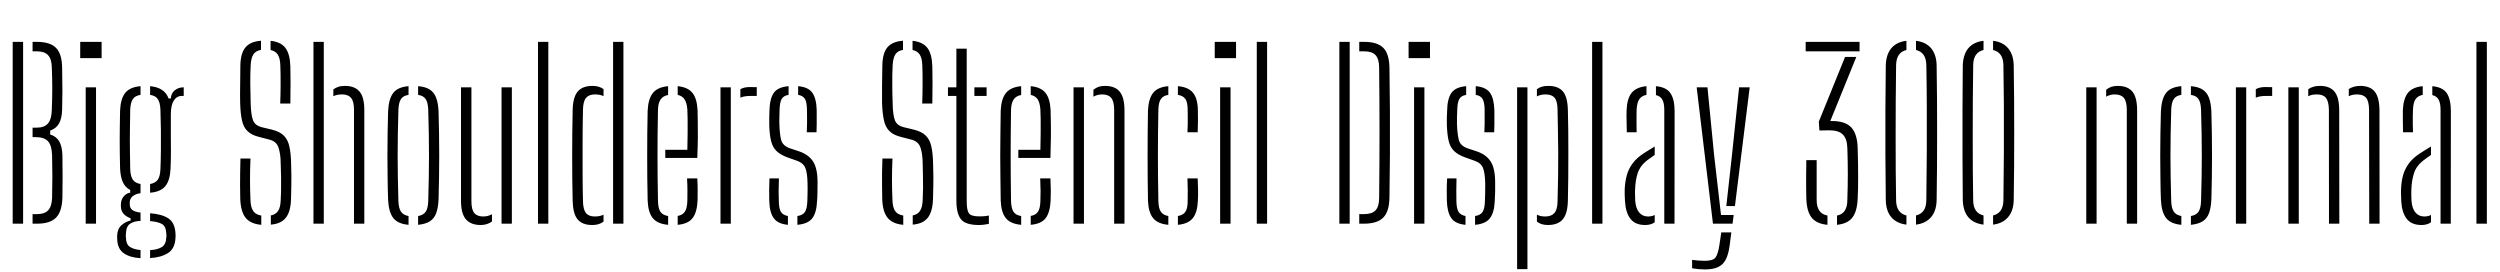 <svg xmlns="http://www.w3.org/2000/svg" xmlns:xlink="http://www.w3.org/1999/xlink" width="263.988" height="28.728"><path fill="black" d="M2.44 23.62L1.34 23.62L1.34 4.42L2.44 4.42L2.44 23.62ZM3.91 23.62L3.44 23.62L3.44 22.61L3.91 22.61Q4.72 22.61 5.09 22.20Q5.47 21.79 5.50 20.89L5.50 20.89Q5.53 19.69 5.53 18.65Q5.53 17.60 5.50 16.42L5.50 16.42Q5.47 15.37 5.08 14.93Q4.68 14.48 3.79 14.48L3.79 14.48L3.44 14.48L3.44 13.48L3.88 13.48Q4.69 13.48 5.07 13.03Q5.45 12.58 5.47 11.58L5.47 11.58Q5.52 10.39 5.52 9.34Q5.52 8.28 5.47 7.09L5.47 7.09Q5.45 6.22 5.07 5.82Q4.69 5.42 3.90 5.42L3.90 5.42L3.44 5.42L3.44 4.42L3.90 4.42Q5.28 4.42 5.91 5.05Q6.54 5.68 6.56 7.13L6.56 7.13Q6.59 8.54 6.59 9.59Q6.59 10.63 6.56 11.60L6.56 11.60Q6.53 12.53 6.23 13.04Q5.94 13.56 5.30 13.79L5.30 13.79L5.30 14.20Q5.96 14.41 6.26 14.94Q6.56 15.47 6.59 16.38L6.59 16.38Q6.61 17.60 6.61 18.65Q6.61 19.69 6.59 20.90L6.59 20.90Q6.54 22.34 5.92 22.98Q5.29 23.62 3.91 23.62L3.91 23.62ZM10.73 6.14L8.47 6.14L8.47 4.42L10.73 4.42L10.73 6.14ZM10.14 23.62L9.05 23.62L9.05 9.22L10.14 9.22L10.14 23.62ZM14.84 26.40L14.84 27.26Q13.73 27.20 13.08 26.75Q12.43 26.30 12.38 25.33L12.38 25.33Q12.37 25.20 12.37 25.10Q12.36 25.00 12.37 24.88L12.37 24.88Q12.40 24.16 12.83 23.78Q13.26 23.40 13.79 23.29L13.79 23.29L13.79 23.05Q12.79 22.67 12.77 21.85L12.77 21.85Q12.76 21.74 12.76 21.68Q12.76 21.62 12.77 21.54L12.77 21.54Q12.78 21.06 13.08 20.72Q13.38 20.39 13.75 20.34L13.75 20.34L13.75 20.06Q13.22 19.79 12.97 19.23Q12.72 18.67 12.68 17.78L12.68 17.78Q12.66 16.90 12.65 16.20Q12.64 15.50 12.64 14.85Q12.64 14.20 12.65 13.44Q12.66 12.68 12.68 11.68L12.68 11.68Q12.73 10.42 13.23 9.80Q13.73 9.19 14.84 9.10L14.84 9.10L14.84 10.02Q14.28 10.10 14.03 10.46Q13.78 10.82 13.75 11.59L13.75 11.59Q13.73 12.65 13.72 13.73Q13.70 14.81 13.72 15.85Q13.73 16.90 13.75 17.87L13.75 17.87Q13.78 18.62 14.03 18.98Q14.28 19.33 14.84 19.43L14.84 19.43L14.84 20.40Q14.30 20.47 14.00 20.73Q13.70 20.99 13.70 21.38L13.70 21.38Q13.70 21.43 13.70 21.47Q13.70 21.50 13.70 21.55L13.70 21.55Q13.70 21.97 13.97 22.17Q14.23 22.37 14.84 22.45L14.84 22.45L14.84 23.33Q14.17 23.34 13.75 23.62Q13.32 23.89 13.30 24.66L13.30 24.66Q13.28 24.78 13.28 24.89Q13.28 25.00 13.30 25.10L13.30 25.10Q13.32 25.84 13.75 26.09Q14.18 26.35 14.84 26.40L14.84 26.40ZM15.85 27.25L15.85 27.25L15.85 26.41Q16.58 26.38 17.05 26.11Q17.52 25.85 17.56 25.09L17.56 25.09Q17.58 24.97 17.58 24.86Q17.58 24.76 17.56 24.65L17.56 24.65Q17.52 23.86 17.06 23.63Q16.60 23.40 15.85 23.35L15.85 23.35L15.85 22.52Q17.10 22.61 17.78 23.06Q18.47 23.52 18.53 24.64L18.53 24.64Q18.54 24.74 18.54 24.86Q18.54 24.98 18.53 25.13L18.53 25.13Q18.47 26.27 17.73 26.73Q16.99 27.19 15.85 27.25ZM15.85 20.35L15.85 20.35L15.85 19.43Q16.40 19.33 16.66 18.98Q16.91 18.62 16.94 17.87L16.94 17.87Q16.98 16.90 16.99 15.85Q16.99 14.81 16.99 13.73Q16.98 12.65 16.94 11.59L16.94 11.59Q16.91 10.82 16.66 10.46Q16.42 10.10 15.85 10.02L15.85 10.02L15.85 9.10Q17.39 9.24 17.80 10.40L17.80 10.40L18.04 10.40Q18.06 9.86 18.45 9.54Q18.84 9.22 19.40 9.22L19.40 9.22L19.40 10.13L19.20 10.13Q18.66 10.13 18.35 10.62Q18.04 11.11 18.04 12.08L18.04 12.08L18.04 12.67Q18.04 13.69 18.04 14.46Q18.05 15.23 18.05 16.00Q18.05 16.76 18.01 17.78L18.01 17.78Q17.96 19.03 17.47 19.64Q16.97 20.26 15.85 20.35ZM27.59 22.76L27.59 23.74Q26.45 23.64 25.93 22.99Q25.42 22.34 25.37 21.01L25.37 21.01Q25.36 20.18 25.35 19.54Q25.34 18.89 25.36 18.23Q25.37 17.58 25.39 16.74L25.39 16.74L26.45 16.74Q26.40 17.84 26.40 18.95Q26.40 20.06 26.45 21.14L26.45 21.14Q26.47 21.89 26.74 22.28Q27 22.67 27.59 22.76L27.59 22.76ZM28.60 23.72L28.60 23.72L28.60 22.75Q29.14 22.64 29.38 22.25Q29.62 21.86 29.64 21.14L29.64 21.14Q29.68 20.40 29.68 19.84Q29.69 19.27 29.68 18.67Q29.66 18.07 29.64 17.24L29.64 17.24Q29.63 16.25 29.41 15.59Q29.20 14.94 28.48 14.75L28.48 14.75L27.40 14.47Q26.56 14.27 26.13 13.84Q25.70 13.42 25.55 12.70Q25.39 11.98 25.36 10.90L25.36 10.90Q25.34 10.06 25.36 9.01Q25.37 7.96 25.38 6.98L25.38 6.98Q25.39 5.66 25.90 5.03Q26.40 4.39 27.56 4.30L27.56 4.30L27.56 5.27Q27 5.36 26.75 5.75Q26.51 6.14 26.47 6.88L26.47 6.88Q26.42 7.87 26.43 8.87Q26.44 9.88 26.47 10.90L26.47 10.90Q26.50 12.11 26.71 12.68Q26.92 13.26 27.67 13.44L27.67 13.44L28.72 13.69Q29.56 13.90 29.98 14.33Q30.41 14.77 30.56 15.49Q30.72 16.21 30.74 17.24L30.74 17.24Q30.77 18.10 30.77 18.66Q30.77 19.22 30.76 19.75Q30.76 20.28 30.73 21.01L30.73 21.01Q30.70 22.33 30.19 22.98Q29.69 23.63 28.60 23.72ZM30.66 10.93L29.59 10.93Q29.63 9.92 29.63 8.90Q29.64 7.88 29.60 6.88L29.60 6.88Q29.58 6.17 29.34 5.78Q29.10 5.39 28.57 5.28L28.57 5.28L28.57 4.31Q29.64 4.42 30.13 5.05Q30.62 5.69 30.66 7.01L30.66 7.01Q30.68 7.70 30.68 8.73Q30.68 9.76 30.66 10.93L30.66 10.93ZM34.19 23.62L33.10 23.62L33.10 4.42L34.19 4.42L34.19 23.62ZM38.47 23.62L37.38 23.62L37.38 11.57Q37.38 10.70 37.07 10.34Q36.77 9.97 36.11 9.97L36.11 9.97Q35.58 9.97 35.20 10.16L35.20 10.16L35.20 9.44Q35.44 9.26 35.72 9.17Q36.01 9.07 36.42 9.07L36.42 9.07Q37.45 9.07 37.96 9.66Q38.47 10.25 38.47 11.62L38.47 11.62L38.47 23.62ZM40.98 21.07L40.98 21.07Q40.94 19.97 40.93 18.79Q40.91 17.62 40.91 16.43Q40.91 15.24 40.93 14.06Q40.94 12.89 40.98 11.77L40.98 11.77Q41.04 10.45 41.52 9.82Q42 9.19 43.14 9.10L43.14 9.10L43.14 10.02Q42.58 10.10 42.34 10.46Q42.10 10.82 42.07 11.59L42.07 11.59Q42.04 12.97 42.01 14.14Q41.99 15.31 41.99 16.42Q41.99 17.53 42.01 18.70Q42.04 19.87 42.07 21.25L42.07 21.25Q42.10 22.01 42.35 22.36Q42.60 22.72 43.14 22.81L43.14 22.81L43.14 23.74Q42 23.64 41.52 23.01Q41.04 22.38 40.98 21.07ZM44.15 23.74L44.15 23.74L44.15 22.81Q44.70 22.72 44.95 22.36Q45.19 22.01 45.22 21.25L45.22 21.25Q45.25 19.86 45.28 18.69Q45.30 17.52 45.30 16.42Q45.30 15.31 45.28 14.14Q45.25 12.97 45.22 11.59L45.22 11.59Q45.19 10.81 44.95 10.46Q44.71 10.10 44.15 10.02L44.15 10.02L44.15 9.10Q44.93 9.16 45.39 9.46Q45.85 9.77 46.06 10.33Q46.27 10.90 46.31 11.77L46.31 11.77Q46.34 12.89 46.36 14.06Q46.38 15.23 46.38 16.42Q46.38 17.60 46.36 18.78Q46.34 19.96 46.31 21.07L46.31 21.07Q46.27 21.94 46.06 22.51Q45.85 23.08 45.39 23.37Q44.93 23.66 44.15 23.74ZM48.68 21.20L48.68 21.20L48.68 9.22L49.78 9.22L49.78 21.26Q49.78 22.12 50.08 22.49Q50.38 22.86 51.04 22.86L51.04 22.86Q51.52 22.86 51.95 22.62L51.95 22.62L51.95 23.39Q51.44 23.76 50.76 23.76L50.76 23.76Q49.72 23.76 49.20 23.16Q48.68 22.56 48.68 21.20ZM54.05 23.62L52.96 23.62L52.96 9.22L54.05 9.22L54.05 23.62ZM57.90 23.62L56.81 23.62L56.81 4.42L57.90 4.42L57.90 23.62ZM60.47 21.20L60.47 21.20Q60.44 20.06 60.43 18.90Q60.42 17.74 60.42 16.55Q60.42 15.36 60.43 14.13Q60.44 12.90 60.47 11.62L60.47 11.62Q60.50 10.25 61.01 9.66Q61.51 9.07 62.56 9.07L62.56 9.07Q62.94 9.07 63.22 9.16Q63.50 9.24 63.73 9.41L63.73 9.41L63.73 10.15Q63.36 9.97 62.83 9.97L62.83 9.97Q62.18 9.97 61.88 10.34Q61.58 10.70 61.56 11.57L61.56 11.57Q61.52 13.36 61.52 14.99Q61.51 16.63 61.52 18.17Q61.52 19.72 61.56 21.26L61.56 21.26Q61.58 22.12 61.87 22.49Q62.16 22.86 62.82 22.86L62.82 22.86Q63.34 22.86 63.73 22.67L63.73 22.67L63.73 23.40Q63.50 23.58 63.21 23.67Q62.92 23.76 62.53 23.76L62.53 23.76Q61.48 23.76 60.99 23.16Q60.50 22.56 60.47 21.20ZM65.83 23.62L64.74 23.62L64.74 4.42L65.83 4.42L65.83 23.62ZM68.39 21.18L68.39 21.18Q68.36 20.06 68.35 18.86Q68.34 17.66 68.34 16.43Q68.34 15.20 68.35 14.00Q68.36 12.80 68.39 11.68L68.39 11.68Q68.45 10.42 68.95 9.81Q69.44 9.20 70.55 9.10L70.55 9.10L70.55 10.03Q70.01 10.13 69.76 10.50Q69.50 10.87 69.48 11.57L69.48 11.57Q69.46 12.96 69.44 14.12Q69.43 15.29 69.43 16.39Q69.43 17.50 69.44 18.67Q69.46 19.85 69.48 21.25L69.48 21.25Q69.50 22.03 69.75 22.38Q70.00 22.73 70.55 22.81L70.55 22.81L70.55 23.74Q69.42 23.64 68.93 23.03Q68.44 22.43 68.39 21.18ZM71.56 23.74L71.56 23.74L71.56 22.80Q72.07 22.72 72.31 22.36Q72.55 22.01 72.58 21.25L72.58 21.25Q72.60 20.76 72.59 20.17Q72.59 19.57 72.55 18.84L72.55 18.84L73.63 18.84Q73.67 19.48 73.67 20.08Q73.68 20.68 73.66 21.18L73.66 21.18Q73.60 22.43 73.13 23.03Q72.67 23.64 71.56 23.74ZM73.63 16.68L70.25 16.68L70.25 15.82L72.58 15.82Q72.60 14.87 72.61 14.04Q72.61 13.21 72.61 12.58Q72.60 11.94 72.58 11.57L72.58 11.57Q72.53 10.87 72.29 10.50Q72.06 10.13 71.56 10.02L71.56 10.02L71.56 9.10Q72.62 9.20 73.11 9.80Q73.60 10.39 73.66 11.65L73.66 11.65Q73.67 12.04 73.68 12.77Q73.69 13.50 73.69 14.49Q73.68 15.48 73.63 16.68L73.63 16.68ZM77.17 23.62L76.08 23.62L76.08 9.22L77.17 9.22L77.17 23.62ZM78.18 10.31L78.18 10.31L78.18 9.42Q78.56 9.19 79.22 9.19L79.22 9.19Q79.40 9.19 79.58 9.20Q79.76 9.20 79.91 9.20L79.91 9.20L79.91 10.13L79.24 10.13Q78.60 10.13 78.18 10.31ZM81.23 21.18L81.23 21.18Q81.22 20.68 81.22 20.08Q81.22 19.48 81.25 18.84L81.25 18.84L82.25 18.84Q82.22 19.56 82.22 20.15Q82.22 20.75 82.24 21.25L82.24 21.25Q82.25 22.02 82.46 22.37Q82.68 22.72 83.20 22.81L83.20 22.81L83.20 23.74Q82.13 23.64 81.70 23.03Q81.26 22.43 81.23 21.18ZM84.20 23.74L84.20 23.74L84.20 22.81Q84.77 22.73 85.00 22.38Q85.22 22.03 85.25 21.25L85.25 21.25Q85.26 20.89 85.27 20.57Q85.27 20.24 85.28 19.93Q85.28 19.61 85.27 19.30L85.27 19.30Q85.25 18.26 85.04 17.74Q84.84 17.22 84.17 16.98L84.17 16.98L83.18 16.63Q82.43 16.36 82.01 15.96Q81.59 15.56 81.43 14.91Q81.26 14.26 81.23 13.20L81.23 13.20Q81.22 12.78 81.23 12.43Q81.24 12.08 81.25 11.68L81.25 11.68Q81.28 10.42 81.71 9.80Q82.15 9.19 83.27 9.10L83.27 9.10L83.27 10.02Q82.74 10.10 82.54 10.45Q82.34 10.80 82.32 11.57L82.32 11.57Q82.31 12.02 82.30 12.37Q82.28 12.71 82.30 13.14L82.30 13.14Q82.33 14.15 82.48 14.76Q82.63 15.37 83.38 15.65L83.38 15.65L84.35 15.97Q85.37 16.31 85.85 17.04Q86.33 17.77 86.33 19.26L86.33 19.26Q86.33 19.70 86.32 20.23Q86.32 20.75 86.28 21.20L86.28 21.20Q86.23 22.44 85.78 23.04Q85.32 23.64 84.20 23.74ZM86.22 13.97L85.19 13.97Q85.21 13.51 85.22 13.09Q85.22 12.66 85.22 12.27Q85.21 11.88 85.21 11.57L85.21 11.57Q85.20 10.80 85.00 10.45Q84.79 10.10 84.28 10.02L84.28 10.02L84.28 9.10Q85.36 9.19 85.78 9.80Q86.21 10.40 86.24 11.65L86.24 11.65Q86.24 11.96 86.24 12.34Q86.24 12.71 86.24 13.12Q86.24 13.54 86.22 13.97L86.22 13.97ZM95.38 22.76L95.38 23.74Q94.24 23.64 93.72 22.99Q93.20 22.34 93.16 21.01L93.16 21.01Q93.14 20.18 93.14 19.54Q93.13 18.89 93.14 18.23Q93.16 17.58 93.18 16.74L93.18 16.74L94.24 16.74Q94.19 17.84 94.19 18.95Q94.19 20.06 94.24 21.14L94.24 21.14Q94.26 21.89 94.52 22.28Q94.79 22.67 95.38 22.76L95.38 22.76ZM96.38 23.72L96.38 23.72L96.38 22.75Q96.92 22.64 97.16 22.25Q97.40 21.86 97.43 21.14L97.43 21.14Q97.46 20.40 97.47 19.84Q97.48 19.27 97.46 18.67Q97.45 18.07 97.43 17.24L97.43 17.24Q97.42 16.25 97.20 15.59Q96.98 14.94 96.26 14.75L96.26 14.75L95.18 14.47Q94.34 14.27 93.92 13.84Q93.49 13.42 93.34 12.70Q93.18 11.98 93.14 10.90L93.14 10.90Q93.13 10.06 93.14 9.01Q93.16 7.96 93.17 6.98L93.17 6.98Q93.18 5.66 93.68 5.03Q94.19 4.39 95.35 4.30L95.35 4.30L95.35 5.27Q94.79 5.36 94.54 5.75Q94.30 6.14 94.26 6.88L94.26 6.88Q94.21 7.87 94.22 8.87Q94.22 9.88 94.26 10.90L94.26 10.90Q94.28 12.11 94.49 12.68Q94.70 13.26 95.46 13.44L95.46 13.44L96.50 13.69Q97.34 13.90 97.77 14.33Q98.20 14.77 98.35 15.49Q98.51 16.21 98.53 17.24L98.53 17.24Q98.56 18.10 98.56 18.66Q98.56 19.22 98.55 19.75Q98.54 20.28 98.52 21.01L98.52 21.01Q98.48 22.33 97.98 22.98Q97.48 23.63 96.38 23.72ZM98.45 10.93L97.38 10.93Q97.42 9.92 97.42 8.90Q97.43 7.88 97.39 6.88L97.39 6.88Q97.37 6.17 97.13 5.78Q96.89 5.39 96.36 5.28L96.36 5.28L96.36 4.31Q97.43 4.42 97.92 5.05Q98.41 5.69 98.45 7.01L98.45 7.01Q98.47 7.70 98.47 8.73Q98.47 9.76 98.45 10.93L98.45 10.93ZM100.99 10.13L100.10 10.13L100.10 9.22L100.99 9.22L100.99 5.14L102.08 5.14L102.08 21.26Q102.08 22.19 102.31 22.52Q102.54 22.85 103.42 22.85L103.42 22.85Q103.78 22.85 103.97 22.83Q104.17 22.81 104.42 22.76L104.42 22.76L104.42 23.64Q104.20 23.69 103.93 23.72Q103.66 23.76 103.38 23.76L103.38 23.76Q101.96 23.76 101.48 23.16Q100.99 22.56 100.99 21.18L100.99 21.18L100.99 10.13ZM104.18 10.13L102.89 10.13L102.89 9.22L104.18 9.22L104.18 10.13ZM105.67 21.18L105.67 21.18Q105.65 20.06 105.64 18.86Q105.62 17.66 105.62 16.43Q105.62 15.20 105.64 14.00Q105.65 12.80 105.67 11.68L105.67 11.68Q105.73 10.42 106.23 9.81Q106.73 9.20 107.83 9.10L107.83 9.10L107.83 10.03Q107.29 10.13 107.04 10.50Q106.79 10.87 106.76 11.57L106.76 11.57Q106.74 12.96 106.73 14.12Q106.72 15.29 106.72 16.39Q106.72 17.50 106.73 18.67Q106.74 19.85 106.76 21.25L106.76 21.25Q106.79 22.03 107.03 22.38Q107.28 22.73 107.83 22.81L107.83 22.81L107.83 23.74Q106.70 23.64 106.21 23.03Q105.72 22.43 105.67 21.18ZM108.84 23.74L108.84 23.74L108.84 22.80Q109.36 22.72 109.60 22.36Q109.84 22.01 109.86 21.25L109.86 21.25Q109.88 20.76 109.88 20.17Q109.87 19.57 109.84 18.84L109.84 18.84L110.92 18.84Q110.95 19.48 110.96 20.08Q110.96 20.68 110.94 21.18L110.94 21.18Q110.88 22.43 110.42 23.03Q109.96 23.64 108.84 23.74ZM110.92 16.68L107.53 16.68L107.53 15.82L109.86 15.82Q109.88 14.87 109.89 14.04Q109.90 13.21 109.89 12.58Q109.88 11.94 109.86 11.57L109.86 11.57Q109.81 10.87 109.58 10.50Q109.34 10.13 108.84 10.02L108.84 10.02L108.84 9.10Q109.91 9.20 110.39 9.80Q110.88 10.39 110.94 11.65L110.94 11.65Q110.95 12.04 110.96 12.77Q110.98 13.50 110.97 14.49Q110.96 15.48 110.92 16.68L110.92 16.68ZM114.46 23.62L113.36 23.62L113.36 9.22L114.46 9.22L114.46 23.62ZM118.74 23.62L117.65 23.62L117.65 11.57Q117.64 10.70 117.34 10.34Q117.04 9.97 116.38 9.97L116.38 9.97Q116.12 9.97 115.90 10.03Q115.67 10.09 115.46 10.21L115.46 10.21L115.46 9.48Q115.70 9.28 116.00 9.17Q116.30 9.07 116.69 9.07L116.69 9.07Q117.72 9.07 118.22 9.66Q118.73 10.25 118.74 11.62L118.74 11.62L118.74 23.62ZM121.22 21.18L121.22 21.18Q121.20 20.06 121.19 18.86Q121.18 17.66 121.18 16.43Q121.18 15.20 121.19 14.00Q121.20 12.80 121.22 11.68L121.22 11.68Q121.28 10.42 121.77 9.80Q122.26 9.19 123.37 9.10L123.37 9.10L123.37 10.02Q122.83 10.10 122.59 10.45Q122.34 10.80 122.32 11.57L122.32 11.57Q122.29 12.96 122.28 14.13Q122.27 15.30 122.27 16.41Q122.27 17.52 122.28 18.69Q122.29 19.86 122.32 21.25L122.32 21.25Q122.34 22.02 122.59 22.37Q122.83 22.72 123.37 22.81L123.37 22.81L123.37 23.74Q122.26 23.64 121.76 23.03Q121.27 22.43 121.22 21.18ZM124.38 23.74L124.38 23.74L124.38 22.81Q124.92 22.72 125.17 22.37Q125.41 22.02 125.41 21.25L125.41 21.25Q125.41 20.75 125.42 20.15Q125.42 19.56 125.39 18.84L125.39 18.84L126.47 18.84Q126.50 19.48 126.51 20.08Q126.52 20.68 126.49 21.18L126.49 21.18Q126.44 22.43 125.96 23.03Q125.47 23.64 124.38 23.74ZM126.47 13.97L125.39 13.97Q125.41 13.51 125.42 13.09Q125.42 12.66 125.42 12.27Q125.41 11.88 125.41 11.57L125.41 11.57Q125.41 10.80 125.17 10.45Q124.92 10.10 124.38 10.02L124.38 10.02L124.38 9.10Q125.48 9.19 125.98 9.80Q126.47 10.40 126.49 11.65L126.49 11.65Q126.50 12.13 126.50 12.73Q126.50 13.32 126.47 13.97L126.47 13.97ZM130.52 6.14L128.27 6.14L128.27 4.42L130.52 4.42L130.52 6.14ZM129.94 23.62L128.84 23.62L128.84 9.22L129.94 9.22L129.94 23.62ZM133.80 23.62L132.71 23.62L132.71 4.42L133.80 4.42L133.80 23.62ZM142.52 23.62L141.43 23.62L141.43 4.42L142.52 4.42L142.52 23.62ZM144.02 23.62L143.53 23.62L143.53 22.61L144.02 22.61Q144.88 22.61 145.25 22.21Q145.62 21.82 145.63 20.93L145.63 20.93Q145.66 19.20 145.66 17.47Q145.67 15.74 145.67 14.02Q145.67 12.29 145.66 10.55Q145.66 8.82 145.63 7.09L145.63 7.09Q145.62 6.22 145.25 5.82Q144.88 5.42 144.05 5.42L144.05 5.42L143.53 5.42L143.53 4.42L144.05 4.42Q145.45 4.42 146.08 5.06Q146.70 5.70 146.72 7.18L146.72 7.18Q146.76 9.61 146.77 11.81Q146.78 14.02 146.77 16.21Q146.76 18.41 146.72 20.84L146.72 20.84Q146.70 22.33 146.07 22.97Q145.44 23.62 144.02 23.62L144.02 23.62ZM151.00 6.14L148.74 6.14L148.74 4.42L151.00 4.42L151.00 6.14ZM150.41 23.62L149.32 23.62L149.32 9.22L150.41 9.22L150.41 23.62ZM152.78 21.18L152.78 21.18Q152.77 20.68 152.77 20.08Q152.77 19.48 152.81 18.84L152.81 18.84L153.80 18.84Q153.78 19.56 153.78 20.15Q153.78 20.75 153.79 21.25L153.79 21.25Q153.80 22.02 154.02 22.37Q154.24 22.72 154.75 22.81L154.75 22.81L154.75 23.74Q153.68 23.64 153.25 23.03Q152.82 22.43 152.78 21.18ZM155.76 23.74L155.76 23.74L155.76 22.81Q156.32 22.73 156.55 22.38Q156.78 22.03 156.80 21.25L156.80 21.25Q156.82 20.89 156.82 20.57Q156.83 20.24 156.83 19.93Q156.84 19.61 156.83 19.30L156.83 19.30Q156.80 18.26 156.60 17.74Q156.40 17.22 155.72 16.98L155.72 16.98L154.74 16.63Q153.98 16.36 153.56 15.96Q153.14 15.56 152.98 14.91Q152.82 14.26 152.78 13.20L152.78 13.20Q152.77 12.78 152.78 12.43Q152.80 12.08 152.81 11.68L152.81 11.68Q152.83 10.42 153.27 9.80Q153.71 9.19 154.82 9.10L154.82 9.10L154.82 10.02Q154.30 10.10 154.10 10.45Q153.90 10.80 153.88 11.57L153.88 11.57Q153.86 12.02 153.85 12.37Q153.84 12.71 153.85 13.14L153.85 13.14Q153.89 14.15 154.04 14.76Q154.19 15.37 154.93 15.65L154.93 15.65L155.90 15.97Q156.92 16.31 157.40 17.04Q157.88 17.77 157.88 19.26L157.88 19.26Q157.88 19.70 157.88 20.23Q157.87 20.75 157.84 21.20L157.84 21.20Q157.79 22.44 157.33 23.04Q156.88 23.64 155.76 23.74ZM157.78 13.97L156.74 13.97Q156.77 13.51 156.77 13.09Q156.78 12.66 156.77 12.27Q156.77 11.88 156.77 11.57L156.77 11.57Q156.76 10.80 156.55 10.45Q156.35 10.10 155.83 10.02L155.83 10.02L155.83 9.10Q156.91 9.19 157.34 9.80Q157.76 10.40 157.80 11.65L157.80 11.65Q157.80 11.96 157.80 12.34Q157.80 12.71 157.80 13.12Q157.80 13.54 157.78 13.97L157.78 13.97ZM161.29 28.42L160.20 28.42L160.20 9.22L161.29 9.22L161.29 28.42ZM162.29 23.40L162.29 22.67Q162.47 22.76 162.68 22.81Q162.90 22.86 163.16 22.86L163.16 22.86Q163.82 22.86 164.14 22.49Q164.46 22.12 164.47 21.26L164.47 21.26Q164.51 19.80 164.53 18.52Q164.54 17.24 164.54 16.09Q164.53 14.93 164.51 13.81Q164.50 12.70 164.47 11.57L164.47 11.57Q164.46 10.70 164.17 10.34Q163.87 9.97 163.21 9.97L163.21 9.97Q162.67 9.97 162.29 10.18L162.29 10.18L162.29 9.42Q162.52 9.24 162.80 9.16Q163.09 9.07 163.50 9.07L163.50 9.07Q164.54 9.07 165.04 9.66Q165.53 10.25 165.56 11.62L165.56 11.62Q165.59 12.50 165.60 13.70Q165.61 14.89 165.61 16.22Q165.61 17.54 165.60 18.83Q165.59 20.12 165.56 21.20L165.56 21.20Q165.53 22.56 165.02 23.16Q164.51 23.76 163.45 23.76L163.45 23.76Q162.73 23.76 162.29 23.40L162.29 23.40ZM169.21 23.62L168.12 23.62L168.12 4.42L169.21 4.42L169.21 23.62ZM171.59 21.24L171.59 21.24Q171.58 20.90 171.56 20.59Q171.55 20.28 171.56 19.97L171.56 19.97Q171.60 19.15 171.79 18.47Q171.98 17.80 172.43 17.21Q172.87 16.63 173.66 16.13L173.66 16.13Q173.92 15.96 174.19 15.80Q174.46 15.64 174.73 15.47L174.73 15.47L174.73 16.36Q174.54 16.49 174.32 16.65Q174.10 16.81 173.84 17.00L173.84 17.00Q173.14 17.58 172.91 18.34Q172.69 19.09 172.66 19.97L172.66 19.97Q172.64 20.17 172.65 20.50Q172.66 20.83 172.67 21.18L172.67 21.18Q172.73 22.00 173.08 22.43Q173.44 22.86 174.02 22.86L174.02 22.86Q174.43 22.86 174.73 22.70L174.73 22.70L174.73 23.47Q174.34 23.76 173.72 23.76L173.72 23.76Q172.68 23.76 172.17 23.11Q171.66 22.45 171.59 21.24ZM172.82 13.97L171.78 13.97Q171.77 13.42 171.76 12.77Q171.74 12.13 171.76 11.65L171.76 11.65Q171.80 10.42 172.29 9.81Q172.78 9.20 173.86 9.10L173.86 9.10L173.86 10.02Q173.38 10.10 173.12 10.45Q172.86 10.80 172.82 11.57L172.82 11.57Q172.81 11.87 172.81 12.28Q172.80 12.70 172.81 13.13Q172.81 13.57 172.82 13.97L172.82 13.97ZM176.82 23.62L175.74 23.62L175.74 11.59Q175.74 10.90 175.54 10.53Q175.34 10.16 174.86 10.04L174.86 10.04L174.86 9.10Q175.96 9.20 176.39 9.84Q176.83 10.48 176.83 11.76L176.83 11.76L176.82 23.62ZM182.95 23.62L180.88 23.62L179.16 9.22L180.30 9.22L181.00 16.36L181.73 22.70L183.07 22.70L182.95 23.62ZM180.05 28.45L180.05 28.45Q179.76 28.45 179.36 28.42Q178.96 28.38 178.68 28.33L178.68 28.33L178.68 27.44Q178.96 27.48 179.30 27.51Q179.65 27.54 180.02 27.54L180.02 27.54Q180.88 27.54 181.14 27.20Q181.40 26.87 181.55 25.94L181.55 25.94L181.76 24.54L182.82 24.54L182.64 25.94Q182.52 26.84 182.24 27.39Q181.97 27.94 181.44 28.19Q180.91 28.45 180.05 28.45ZM183.20 21.76L182.29 21.76L182.89 16.36L183.64 9.22L184.76 9.22L183.20 21.76ZM190.74 21.01L190.74 21.01Q190.73 20.41 190.72 19.81Q190.72 19.20 190.72 18.50Q190.73 17.80 190.74 16.91L190.74 16.91L191.83 16.91L191.83 21.11Q191.83 22.56 192.97 22.76L192.97 22.76L192.97 23.74Q191.82 23.63 191.30 22.98Q190.79 22.33 190.74 21.01ZM196.36 5.42L190.67 5.42L190.67 4.42L196.36 4.42L196.36 5.42ZM193.98 23.74L193.98 22.76Q195.07 22.56 195.07 21.11L195.07 21.11Q195.12 19.74 195.12 18.35Q195.12 16.97 195.07 15.62L195.07 15.62Q195.04 14.66 194.60 14.21Q194.17 13.76 193.14 13.76L193.14 13.76L192.12 13.78L192.06 12.84L194.83 6.01L196.02 6.01L193.27 12.78L193.45 12.78Q194.86 12.78 195.49 13.46Q196.12 14.15 196.16 15.61L196.16 15.61Q196.19 16.51 196.20 17.29Q196.21 18.07 196.21 18.74Q196.21 19.40 196.20 19.97Q196.19 20.54 196.16 21.01L196.16 21.01Q196.10 22.34 195.59 22.99Q195.08 23.63 193.98 23.74L193.98 23.74ZM199.13 21.07L199.13 21.07Q199.10 18.80 199.09 16.41Q199.08 14.02 199.09 11.62Q199.10 9.23 199.13 6.97L199.13 6.97Q199.14 5.80 199.70 5.11Q200.26 4.43 201.31 4.31L201.31 4.31L201.31 5.28Q200.26 5.53 200.22 6.84L200.22 6.84Q200.20 8.78 200.18 10.70Q200.17 12.61 200.17 14.45Q200.17 16.30 200.18 17.99Q200.20 19.69 200.22 21.20L200.22 21.20Q200.26 22.50 201.31 22.75L201.31 22.75L201.31 23.72Q200.26 23.59 199.70 22.92Q199.14 22.25 199.13 21.07ZM202.32 23.72L202.32 23.72L202.32 22.75Q203.38 22.50 203.41 21.20L203.41 21.20Q203.45 18.53 203.46 15.97Q203.47 13.42 203.46 11.09Q203.45 8.77 203.41 6.84L203.41 6.84Q203.38 5.53 202.32 5.28L202.32 5.28L202.32 4.31Q203.36 4.43 203.93 5.11Q204.49 5.80 204.50 6.97L204.50 6.97Q204.53 8.66 204.54 10.45Q204.55 12.23 204.55 14.03Q204.55 15.83 204.54 17.60Q204.53 19.38 204.50 21.07L204.50 21.07Q204.49 22.24 203.93 22.91Q203.36 23.59 202.32 23.72ZM207.26 21.07L207.26 21.07Q207.24 18.80 207.23 16.41Q207.22 14.02 207.23 11.62Q207.24 9.23 207.26 6.97L207.26 6.97Q207.28 5.80 207.83 5.11Q208.39 4.43 209.45 4.31L209.45 4.31L209.45 5.28Q208.39 5.53 208.36 6.84L208.36 6.84Q208.33 8.78 208.32 10.70Q208.31 12.61 208.31 14.45Q208.31 16.30 208.32 17.99Q208.33 19.69 208.36 21.20L208.36 21.20Q208.39 22.50 209.45 22.75L209.45 22.75L209.45 23.72Q208.39 23.59 207.83 22.92Q207.28 22.25 207.26 21.07ZM210.46 23.72L210.46 23.72L210.46 22.75Q211.51 22.50 211.55 21.20L211.55 21.20Q211.58 18.53 211.60 15.97Q211.61 13.42 211.60 11.09Q211.58 8.77 211.55 6.84L211.55 6.84Q211.51 5.53 210.46 5.28L210.46 5.28L210.46 4.31Q211.50 4.43 212.06 5.11Q212.63 5.80 212.64 6.97L212.64 6.97Q212.66 8.66 212.68 10.45Q212.69 12.23 212.69 14.03Q212.69 15.83 212.68 17.60Q212.66 19.38 212.64 21.07L212.64 21.07Q212.63 22.24 212.06 22.91Q211.50 23.59 210.46 23.72ZM221.39 23.62L220.30 23.62L220.30 9.22L221.39 9.22L221.39 23.62ZM225.67 23.62L224.58 23.62L224.58 11.57Q224.57 10.70 224.27 10.34Q223.97 9.97 223.31 9.97L223.31 9.97Q223.06 9.97 222.83 10.03Q222.60 10.09 222.40 10.21L222.40 10.21L222.40 9.48Q222.64 9.28 222.94 9.17Q223.24 9.07 223.62 9.07L223.62 9.07Q224.65 9.07 225.16 9.66Q225.66 10.25 225.67 11.62L225.67 11.62L225.67 23.62ZM228.18 21.07L228.18 21.07Q228.14 19.97 228.13 18.79Q228.11 17.62 228.11 16.43Q228.11 15.24 228.13 14.06Q228.14 12.89 228.18 11.77L228.18 11.77Q228.24 10.45 228.72 9.82Q229.20 9.19 230.34 9.10L230.34 9.10L230.34 10.02Q229.78 10.10 229.54 10.46Q229.30 10.82 229.27 11.59L229.27 11.59Q229.24 12.97 229.21 14.14Q229.19 15.31 229.19 16.42Q229.19 17.53 229.21 18.70Q229.24 19.87 229.27 21.25L229.27 21.25Q229.30 22.01 229.55 22.36Q229.80 22.72 230.34 22.81L230.34 22.81L230.34 23.74Q229.20 23.64 228.72 23.01Q228.24 22.38 228.18 21.07ZM231.35 23.74L231.35 23.74L231.35 22.81Q231.90 22.72 232.15 22.36Q232.39 22.01 232.42 21.25L232.42 21.25Q232.45 19.86 232.48 18.69Q232.50 17.52 232.50 16.42Q232.50 15.31 232.48 14.14Q232.45 12.97 232.42 11.59L232.42 11.59Q232.39 10.81 232.15 10.46Q231.91 10.10 231.35 10.02L231.35 10.02L231.35 9.10Q232.13 9.16 232.59 9.46Q233.05 9.77 233.26 10.33Q233.47 10.90 233.51 11.77L233.51 11.77Q233.54 12.89 233.56 14.06Q233.58 15.23 233.58 16.42Q233.58 17.60 233.56 18.78Q233.54 19.96 233.51 21.07L233.51 21.07Q233.47 21.94 233.26 22.51Q233.05 23.08 232.59 23.37Q232.13 23.66 231.35 23.74ZM237.19 23.62L236.10 23.62L236.10 9.22L237.19 9.22L237.19 23.62ZM238.20 10.31L238.20 10.31L238.20 9.42Q238.58 9.19 239.24 9.19L239.24 9.19Q239.42 9.19 239.60 9.20Q239.78 9.20 239.93 9.20L239.93 9.20L239.93 10.13L239.26 10.13Q238.62 10.13 238.20 10.31ZM242.74 23.62L241.64 23.62L241.64 9.22L242.74 9.22L242.74 23.62ZM251.27 23.62L250.18 23.62L250.16 11.57Q250.15 10.70 249.86 10.34Q249.56 9.97 248.90 9.97L248.90 9.97Q248.38 9.97 248.02 10.16L248.02 10.16L248.02 9.40Q248.26 9.24 248.56 9.16Q248.86 9.07 249.22 9.07L249.22 9.07Q250.25 9.07 250.75 9.66Q251.24 10.25 251.26 11.62L251.26 11.62L251.27 23.62ZM247.02 23.62L245.93 23.62L245.92 11.57Q245.90 10.70 245.61 10.34Q245.32 9.97 244.66 9.97L244.66 9.97Q244.39 9.97 244.16 10.01Q243.94 10.06 243.74 10.16L243.74 10.16L243.74 9.42Q243.98 9.25 244.28 9.16Q244.57 9.07 244.97 9.07L244.97 9.07Q246.00 9.07 246.50 9.66Q247.00 10.25 247.01 11.62L247.01 11.62L247.02 23.62ZM253.56 21.24L253.56 21.24Q253.55 20.90 253.54 20.59Q253.52 20.28 253.54 19.97L253.54 19.97Q253.57 19.15 253.76 18.47Q253.96 17.80 254.40 17.21Q254.84 16.63 255.64 16.13L255.64 16.13Q255.89 15.96 256.16 15.80Q256.43 15.64 256.70 15.47L256.70 15.47L256.70 16.36Q256.51 16.49 256.29 16.65Q256.07 16.81 255.82 17.00L255.82 17.00Q255.11 17.58 254.89 18.34Q254.66 19.09 254.63 19.97L254.63 19.97Q254.62 20.17 254.62 20.50Q254.63 20.83 254.64 21.18L254.64 21.18Q254.70 22.00 255.05 22.43Q255.41 22.86 256.00 22.86L256.00 22.86Q256.40 22.86 256.70 22.70L256.70 22.70L256.70 23.47Q256.31 23.76 255.70 23.76L255.70 23.76Q254.65 23.76 254.14 23.11Q253.63 22.45 253.56 21.24ZM254.80 13.97L253.75 13.97Q253.74 13.42 253.73 12.77Q253.72 12.13 253.73 11.65L253.73 11.65Q253.78 10.42 254.26 9.81Q254.75 9.20 255.83 9.10L255.83 9.10L255.83 10.02Q255.35 10.10 255.09 10.45Q254.83 10.80 254.80 11.57L254.80 11.57Q254.78 11.87 254.78 12.28Q254.77 12.70 254.78 13.13Q254.78 13.57 254.80 13.97L254.80 13.97ZM258.79 23.62L257.71 23.62L257.71 11.59Q257.71 10.90 257.51 10.53Q257.32 10.16 256.84 10.04L256.84 10.04L256.84 9.10Q257.93 9.20 258.37 9.84Q258.80 10.48 258.80 11.76L258.80 11.76L258.79 23.62ZM262.60 23.62L261.50 23.62L261.50 4.42L262.60 4.42L262.60 23.62Z"/></svg>